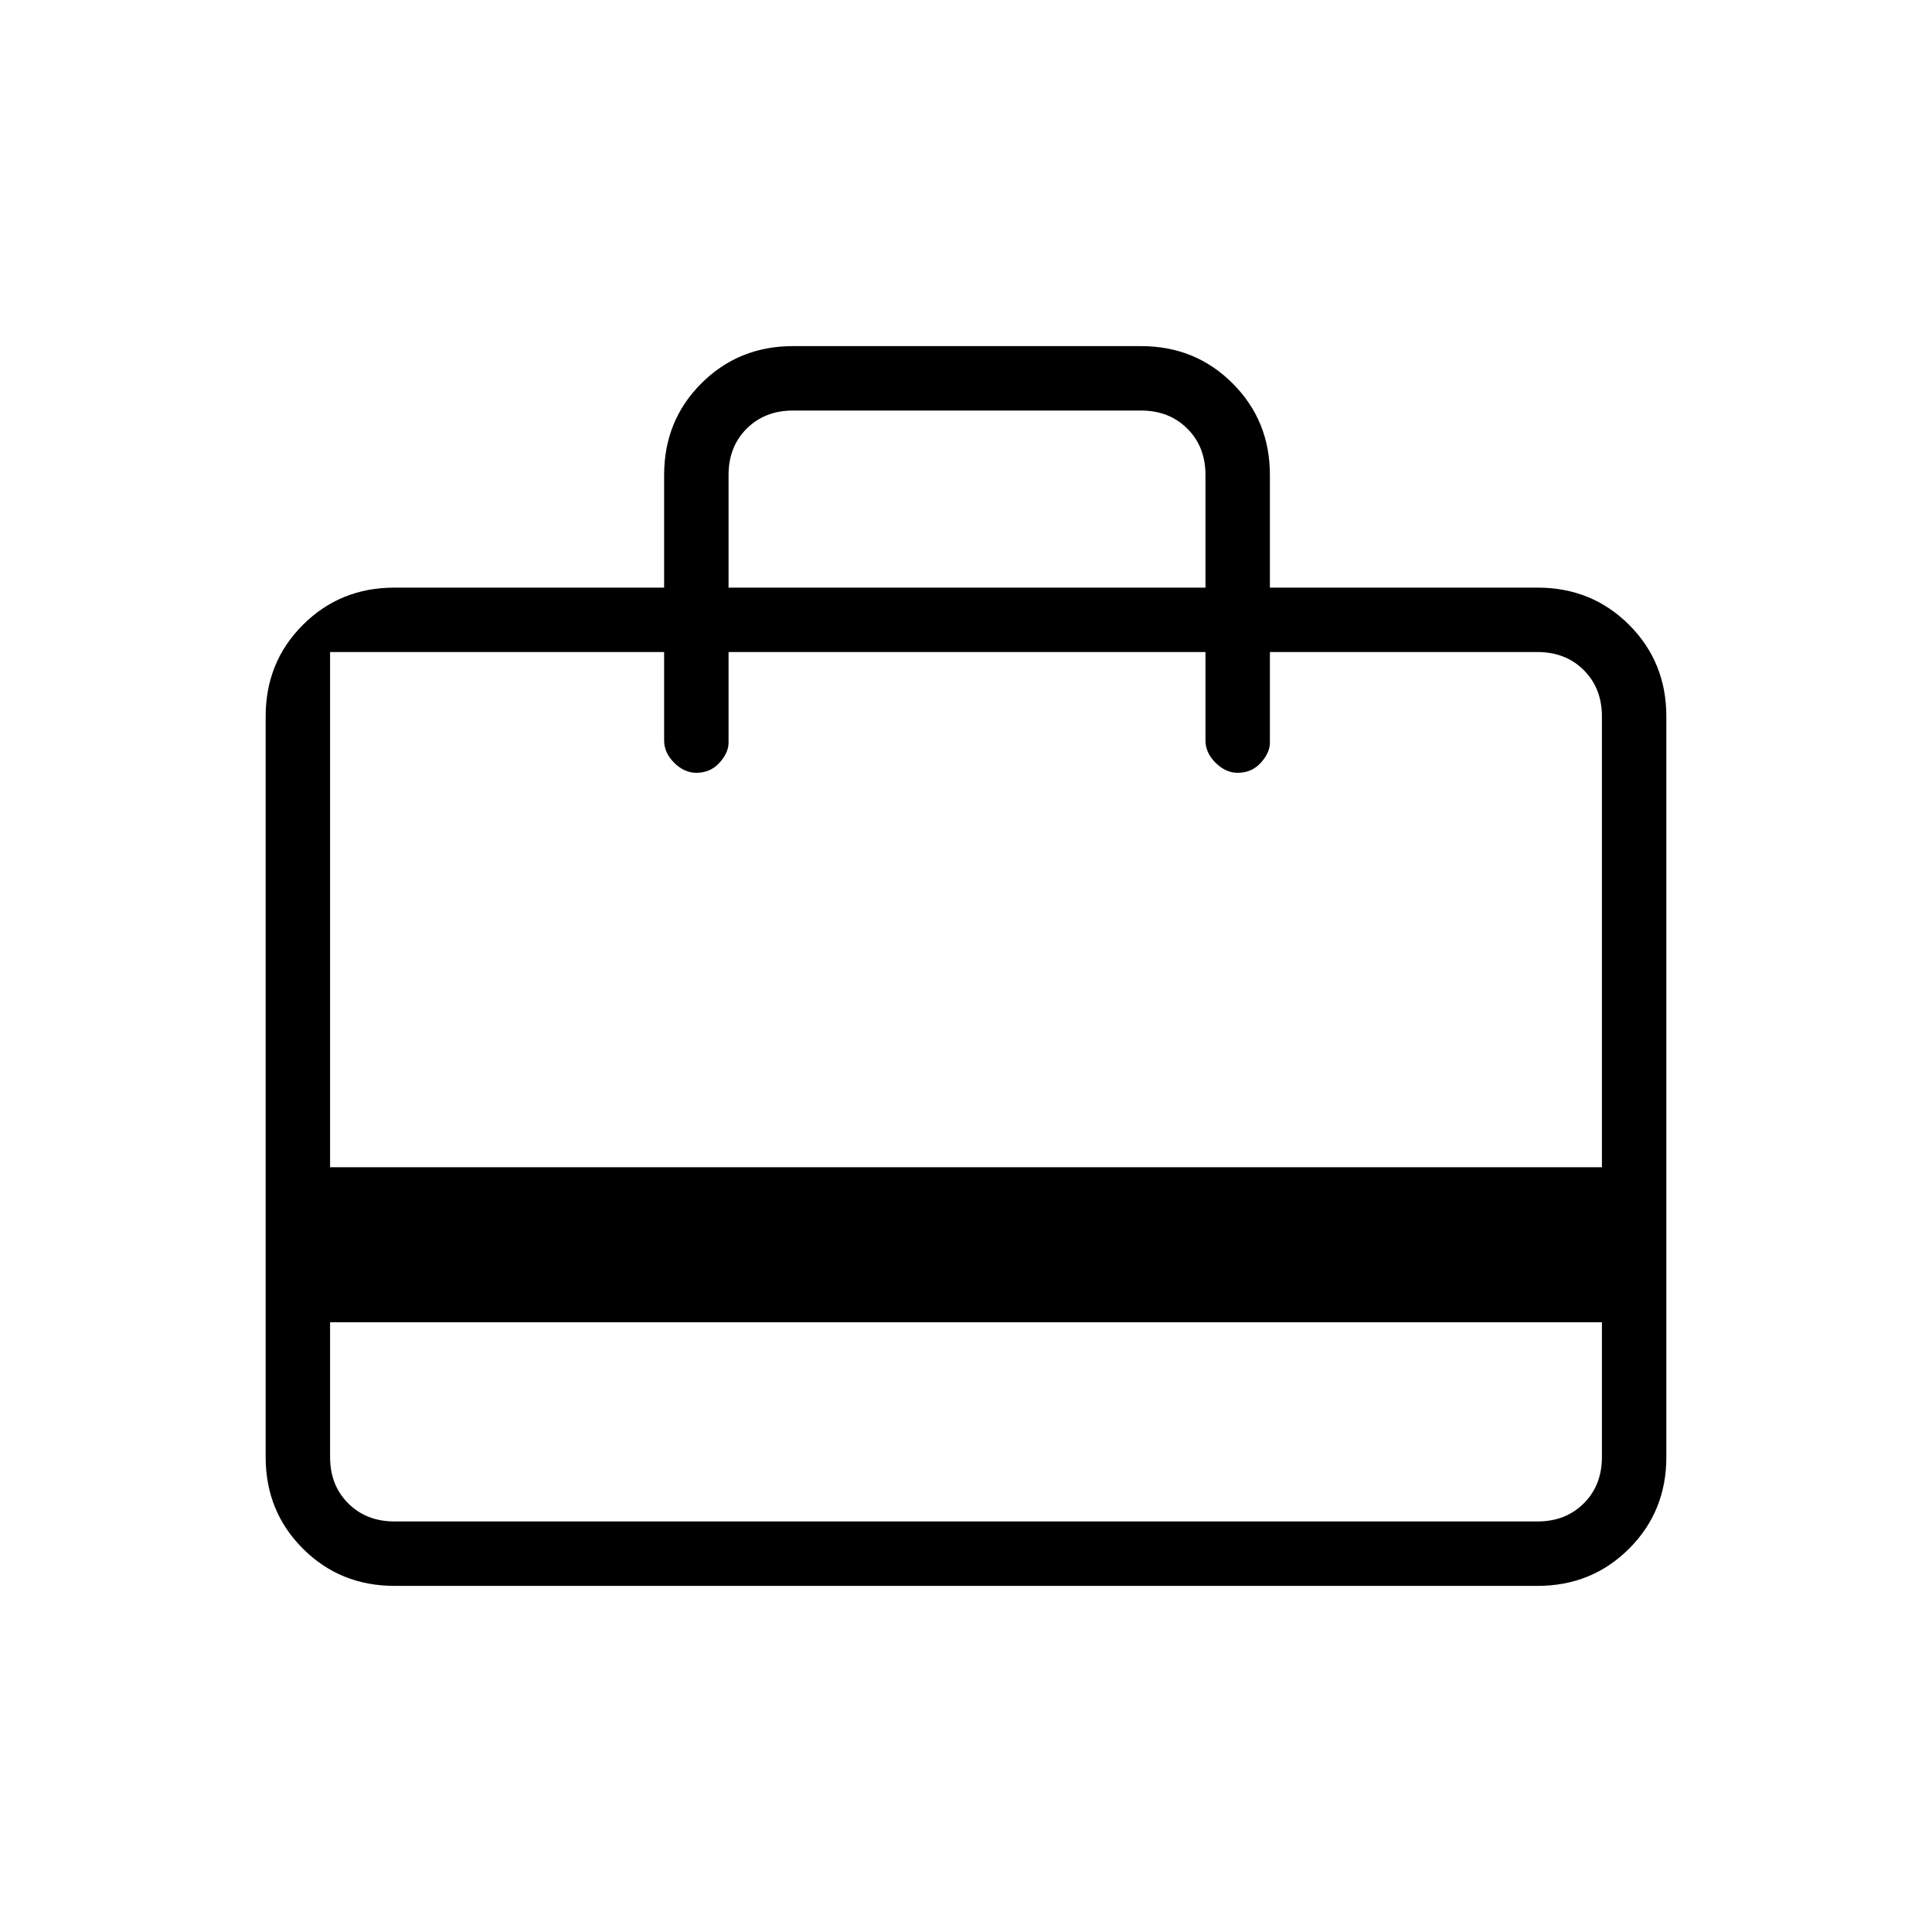 <svg xmlns="http://www.w3.org/2000/svg" height="20" width="20"><path d="M3.417 13.688V15.083Q3.417 15.375 3.604 15.562Q3.792 15.75 4.083 15.75H15.917Q16.208 15.75 16.396 15.562Q16.583 15.375 16.583 15.083V13.688ZM6.875 6.083V4.917Q6.875 4.354 7.26 3.969Q7.646 3.583 8.208 3.583H11.812Q12.375 3.583 12.76 3.969Q13.146 4.354 13.146 4.917V6.083H15.917Q16.479 6.083 16.865 6.469Q17.25 6.854 17.25 7.417V15.083Q17.25 15.646 16.865 16.031Q16.479 16.417 15.917 16.417H4.083Q3.521 16.417 3.135 16.031Q2.75 15.646 2.75 15.083V7.417Q2.75 6.854 3.135 6.469Q3.521 6.083 4.083 6.083ZM3.417 12.083H16.583V7.417Q16.583 7.125 16.396 6.938Q16.208 6.75 15.917 6.75H13.146V7.688Q13.146 7.792 13.052 7.896Q12.958 8 12.812 8Q12.688 8 12.583 7.896Q12.479 7.792 12.479 7.667V6.75H7.542V7.688Q7.542 7.792 7.448 7.896Q7.354 8 7.208 8Q7.083 8 6.979 7.896Q6.875 7.792 6.875 7.667V6.75H4.083Q3.792 6.75 3.604 6.75Q3.417 6.75 3.417 6.75ZM7.542 6.083H12.479V4.917Q12.479 4.625 12.292 4.438Q12.104 4.25 11.812 4.25H8.208Q7.917 4.25 7.729 4.438Q7.542 4.625 7.542 4.917ZM3.417 15.083V6.75Q3.417 6.75 3.417 6.75Q3.417 6.75 3.417 6.75Q3.417 6.75 3.417 6.75Q3.417 6.75 3.417 6.75Q3.417 6.75 3.417 6.75Q3.417 6.75 3.417 6.75Q3.417 6.75 3.417 6.75Q3.417 6.75 3.417 6.75Q3.417 6.75 3.417 6.75Q3.417 6.75 3.417 6.75Q3.417 6.75 3.417 6.75Q3.417 6.75 3.417 6.75V15.083Q3.417 15.375 3.417 15.562Q3.417 15.75 3.417 15.75Q3.417 15.75 3.417 15.562Q3.417 15.375 3.417 15.083Z"/></svg>
